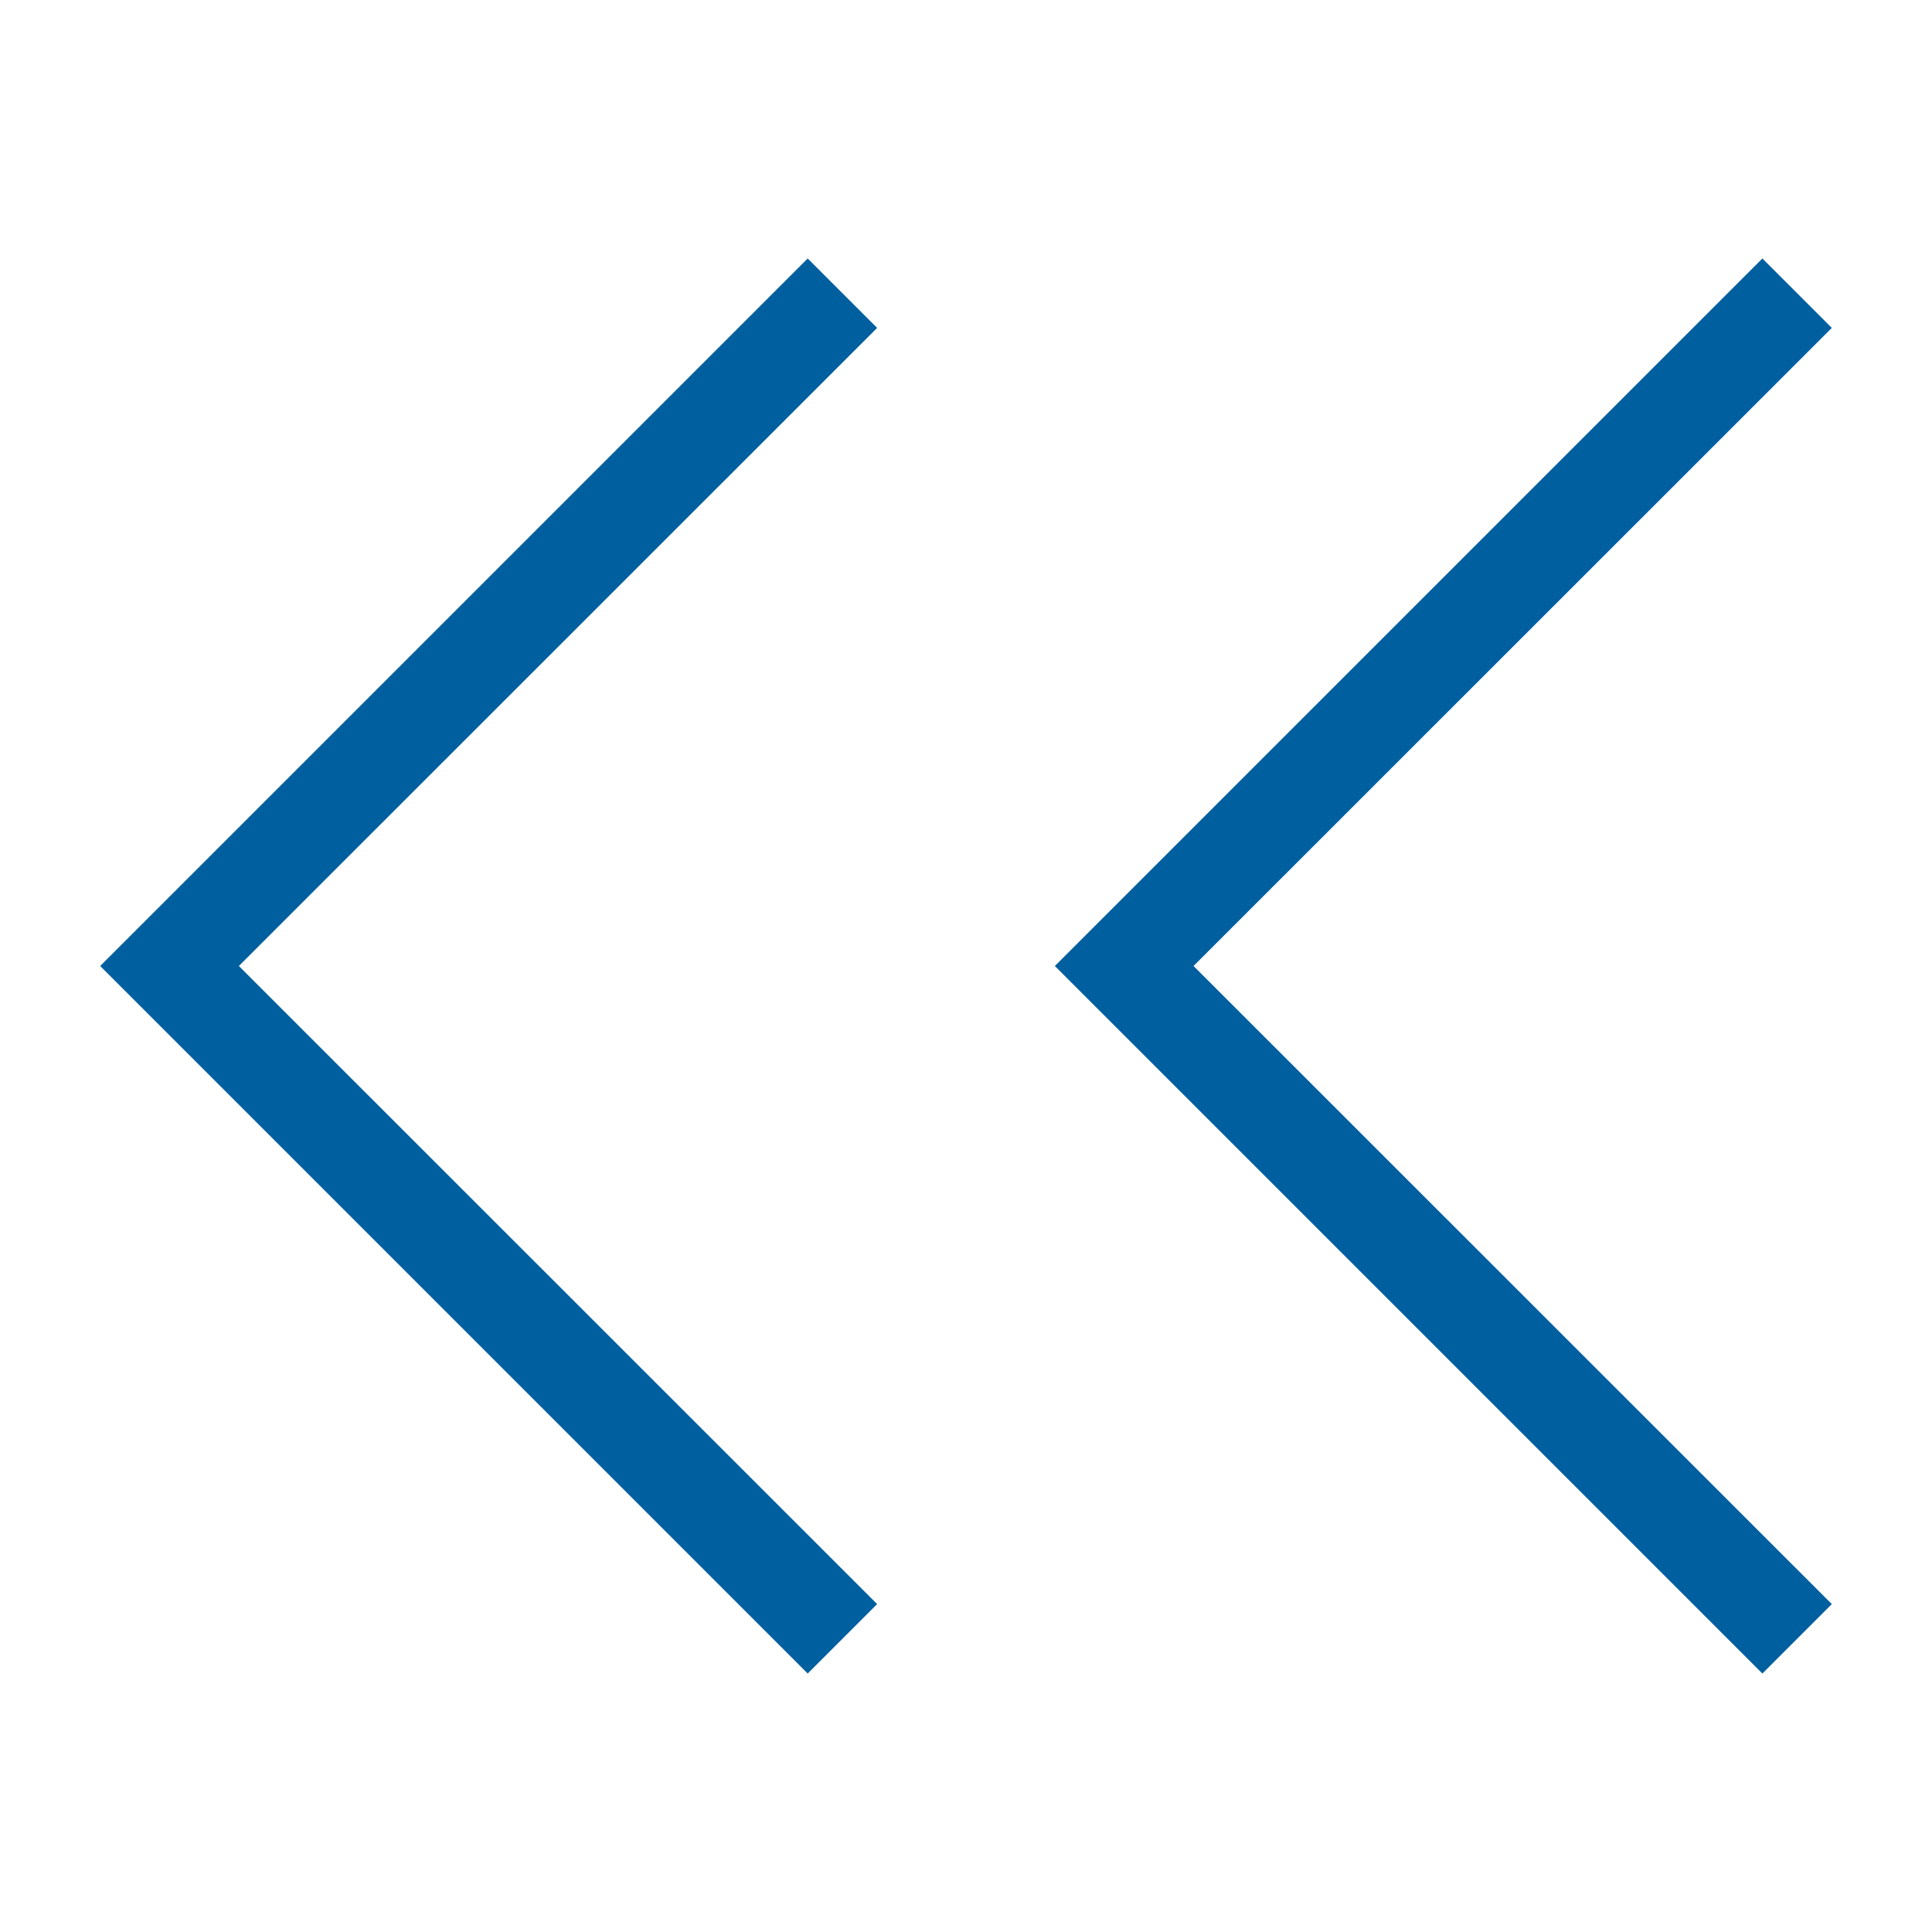 <?xml version="1.0" encoding="utf-8"?>
<!-- Generator: Adobe Illustrator 19.0.1, SVG Export Plug-In . SVG Version: 6.00 Build 0)  -->
<svg version="1.1" xmlns="http://www.w3.org/2000/svg" xmlns:xlink="http://www.w3.org/1999/xlink" x="0px" y="0px"
	 viewBox="0 0 1024 1024" style="enable-background:new 0 0 1024 1024;" xml:space="preserve">
<path fill="#005f9f" d="M934.1,137l36.8,36.8L632.6,512l338.3,338.2L934.1,887l-375-375L934.1,137z M53.1,512l375,375l36.8-36.8
	L126.6,512l338.3-338.2L428.1,137L53.1,512z"/>
</svg>
